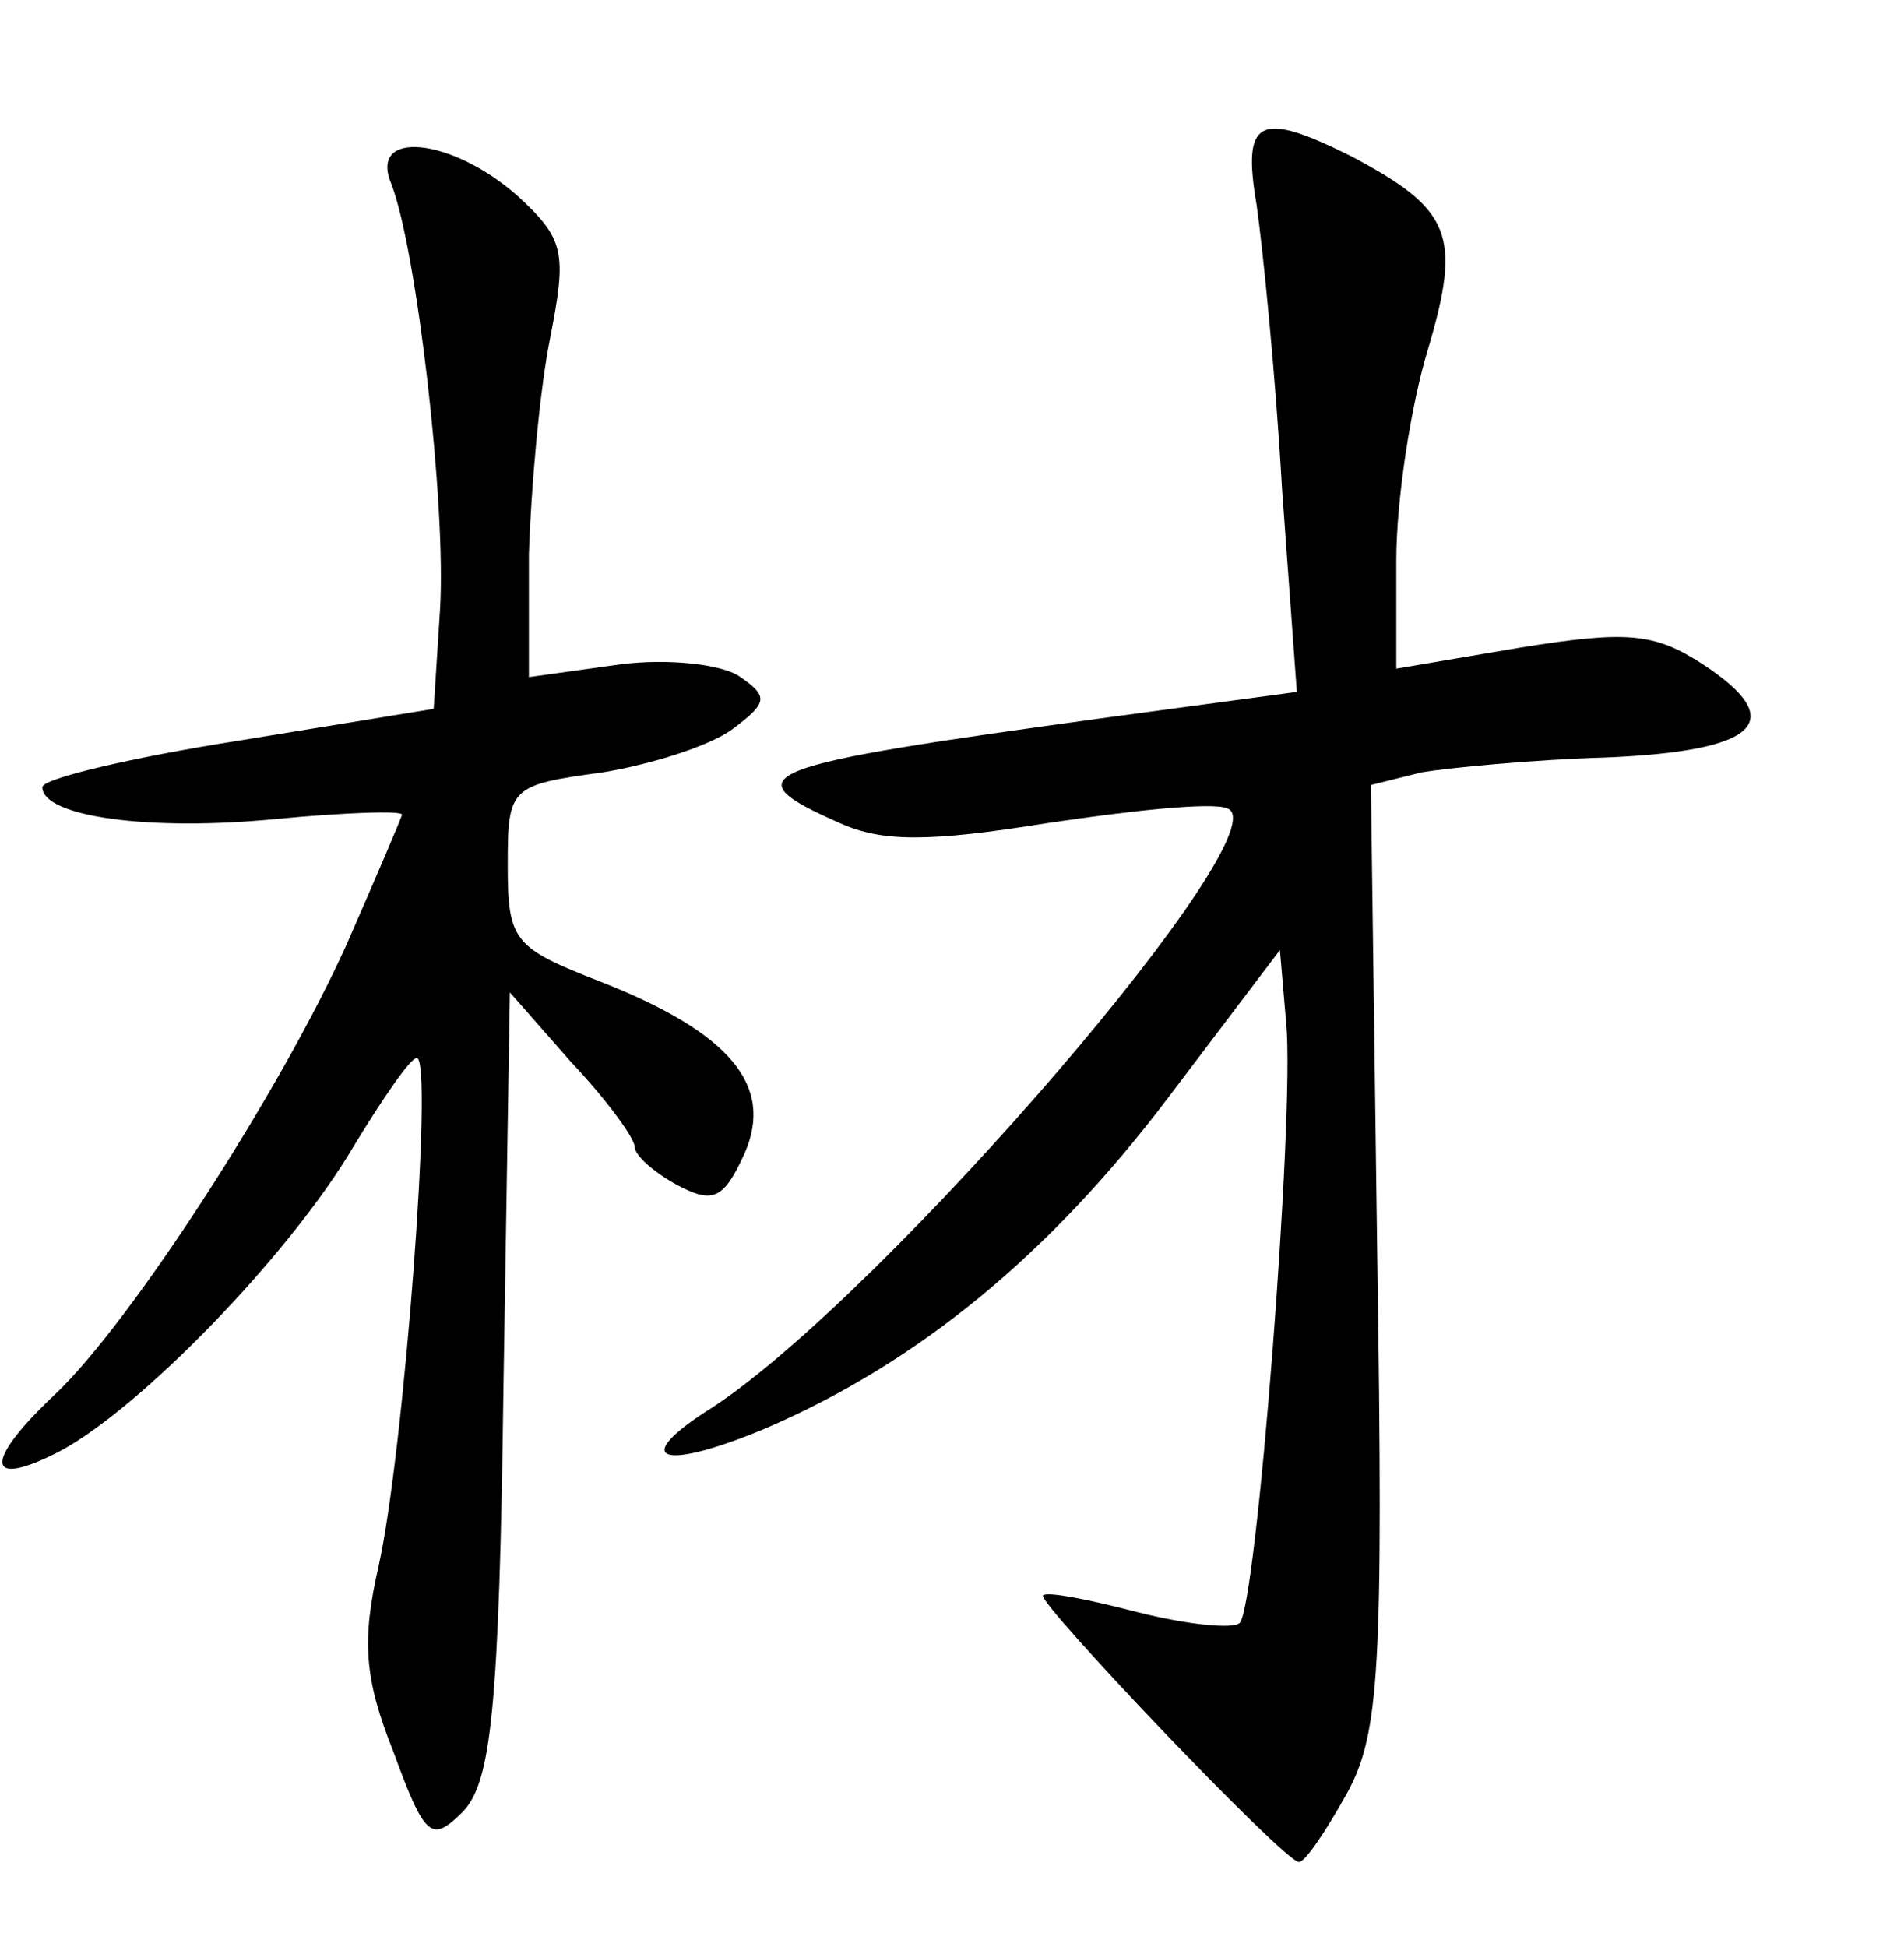 <?xml version="1.0" standalone="no"?>
<!DOCTYPE svg PUBLIC "-//W3C//DTD SVG 20010904//EN"
 "http://www.w3.org/TR/2001/REC-SVG-20010904/DTD/svg10.dtd">
<svg version="1.0" xmlns="http://www.w3.org/2000/svg"
 width="90pt" height="92pt" viewBox="0 0 90 92"
 preserveAspectRatio="xMidYMid meet">
<g transform="translate(0,92) scale(0.1,-0.1)"
fill="#000000" stroke="none">
<path d="M594 823 c3 -21 9 -81 12 -134 l7 -96 -89 -12 c-168 -23 -179 -27
-127 -50 20 -9 42 -9 98 0 40 6 78 10 85 7 28 -9 -161 -229 -243 -283 -40 -25
-25 -31 25 -10 72 31 134 82 190 156 l53 70 3 -35 c4 -43 -14 -275 -22 -283
-3 -3 -24 -1 -48 5 -23 6 -43 10 -45 8 -3 -3 114 -126 121 -126 3 0 13 15 23
33 15 28 17 58 14 254 l-3 222 24 6 c12 2 52 6 87 7 72 3 87 17 46 44 -23 15
-36 16 -86 8 l-59 -10 0 51 c0 29 7 74 15 100 16 54 11 66 -36 91 -44 22 -52
18 -45 -23z"/>
<path d="M185 833 c12 -31 26 -152 23 -201 l-3 -47 -92 -15 c-51 -8 -93 -18
-93 -22 0 -14 51 -21 111 -15 32 3 59 4 59 2 0 -1 -12 -29 -26 -61 -31 -69
-102 -179 -138 -213 -34 -32 -33 -45 2 -27 38 20 109 93 139 144 14 23 27 42
30 42 8 0 -6 -186 -18 -240 -8 -35 -7 -53 7 -88 15 -41 18 -43 33 -28 13 14
17 47 19 202 l3 185 29 -33 c17 -18 30 -36 30 -40 0 -4 9 -12 20 -18 17 -9 22
-7 32 15 14 32 -7 57 -68 81 -41 16 -44 19 -44 55 0 37 1 38 45 44 24 4 52 13
62 21 16 12 16 15 3 24 -8 6 -34 9 -57 6 l-43 -6 0 58 c1 31 5 77 10 102 8 41
7 47 -16 68 -31 27 -70 31 -59 5z"/>
</g>
</svg>
